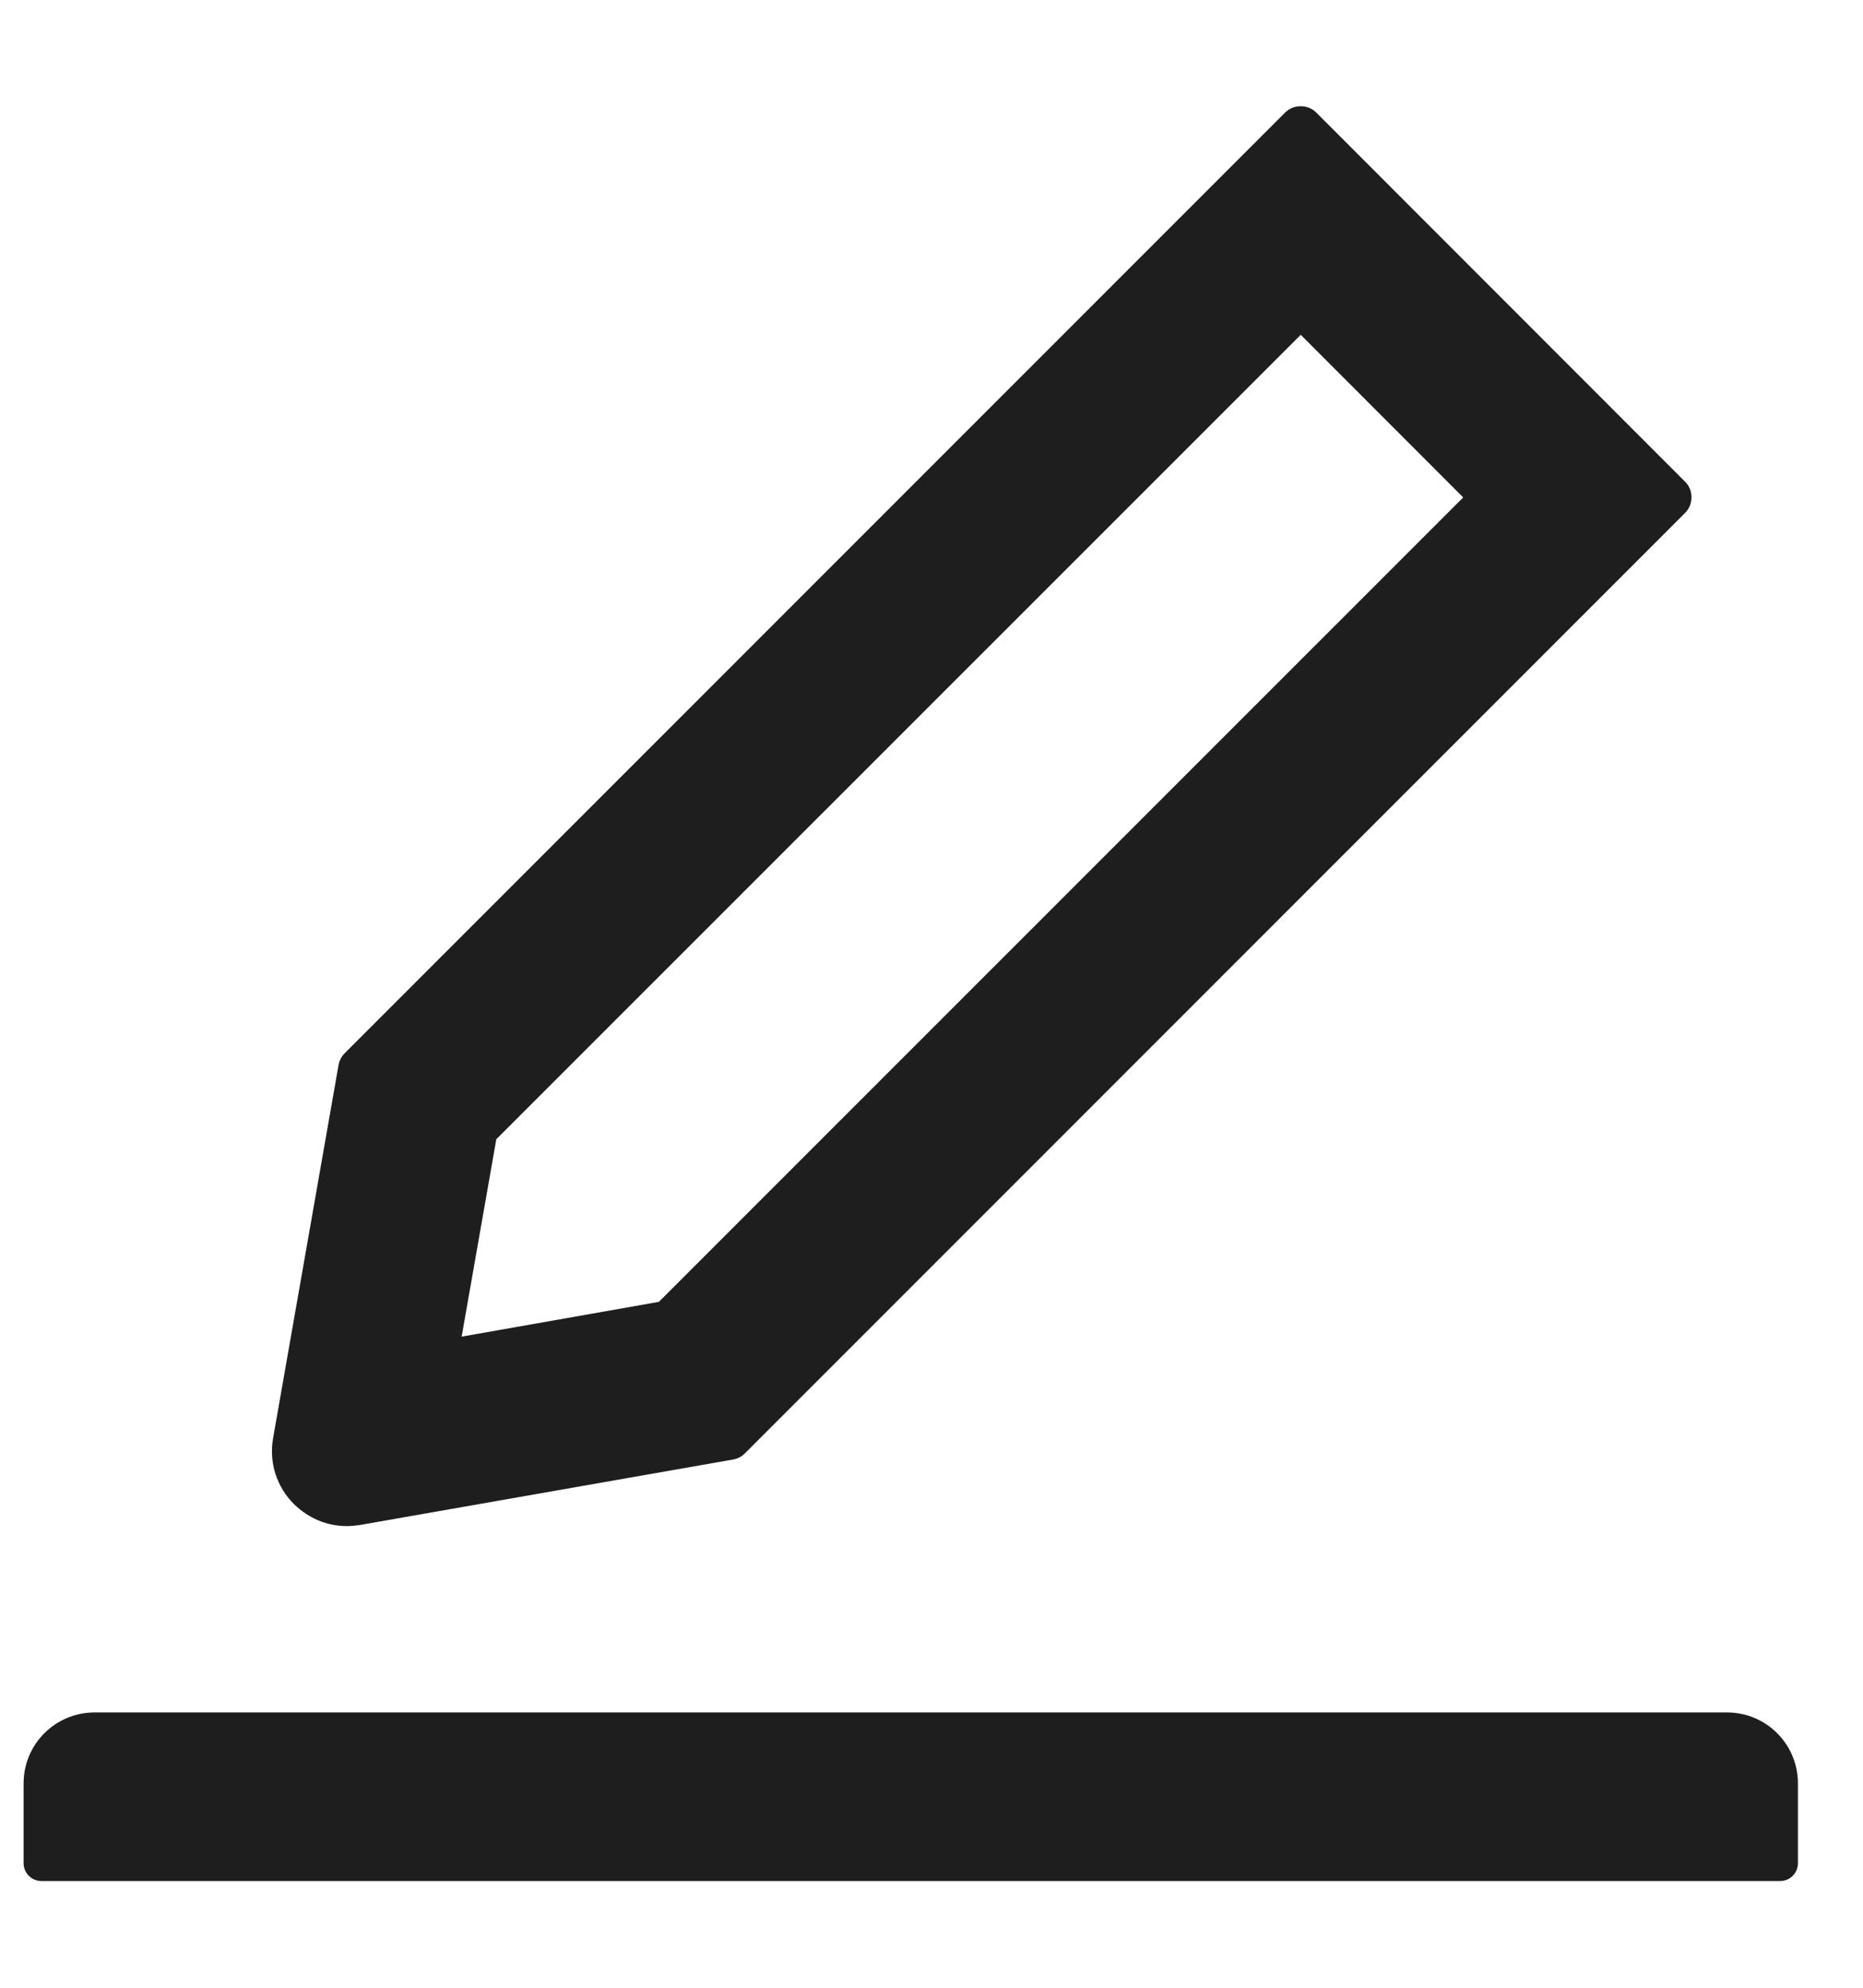 <svg width="15" height="16" viewBox="0 0 15 16" fill="none" xmlns="http://www.w3.org/2000/svg">
<path d="M2.792 12.284C2.828 12.284 2.864 12.28 2.899 12.275L5.903 11.748C5.939 11.741 5.973 11.725 5.998 11.698L13.567 4.129C13.584 4.112 13.597 4.093 13.606 4.071C13.615 4.049 13.619 4.026 13.619 4.003C13.619 3.979 13.615 3.956 13.606 3.935C13.597 3.913 13.584 3.893 13.567 3.877L10.599 0.907C10.565 0.873 10.521 0.855 10.473 0.855C10.424 0.855 10.38 0.873 10.346 0.907L2.776 8.477C2.749 8.504 2.733 8.536 2.726 8.572L2.199 11.575C2.182 11.671 2.188 11.769 2.217 11.862C2.247 11.955 2.298 12.039 2.367 12.107C2.485 12.222 2.633 12.284 2.792 12.284V12.284ZM3.996 9.17L10.473 2.695L11.781 4.004L5.305 10.479L3.717 10.759L3.996 9.17V9.17ZM13.905 13.784H0.762C0.446 13.784 0.19 14.039 0.19 14.355V14.998C0.19 15.077 0.255 15.141 0.333 15.141H14.333C14.412 15.141 14.476 15.077 14.476 14.998V14.355C14.476 14.039 14.221 13.784 13.905 13.784Z" fill="black" fill-opacity="0.88"/>
</svg>
